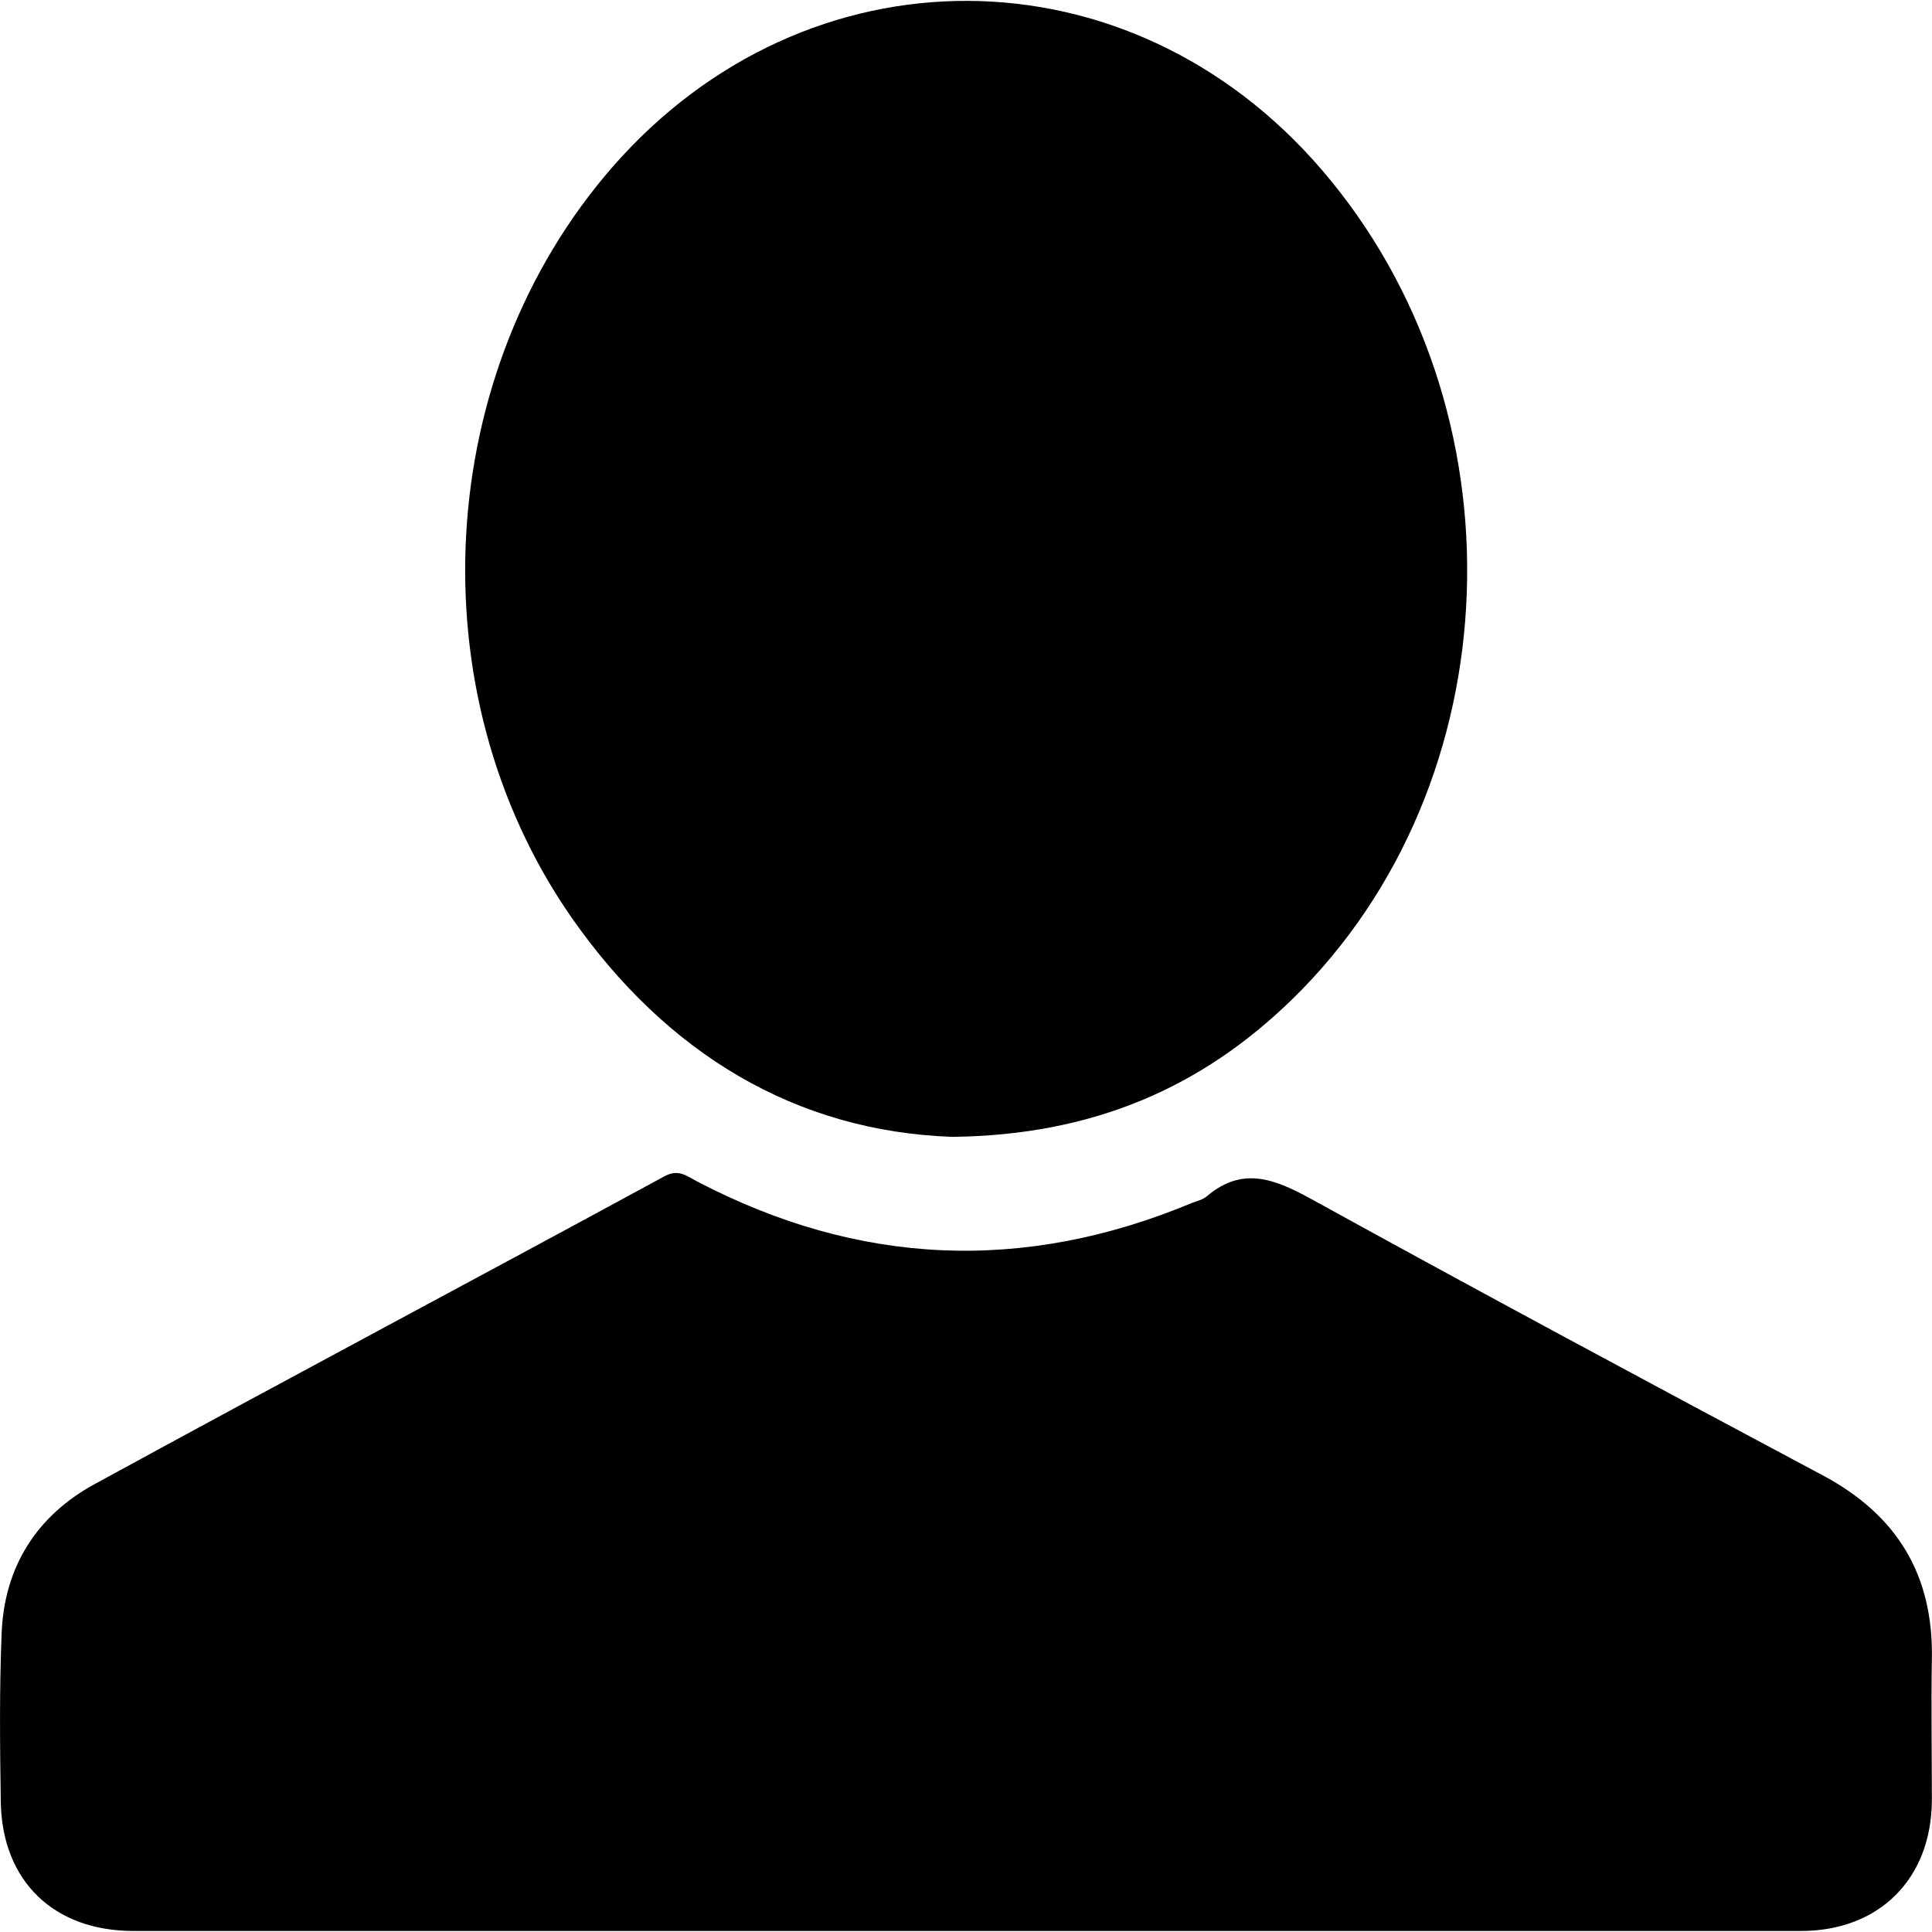 <!-- Generated by IcoMoon.io -->
<svg version="1.1" xmlns="http://www.w3.org/2000/svg" width="1024" height="1024" viewBox="0 0 1024 1024">
<title></title>
<g id="icomoon-ignore">
</g>
<path fill="#000" d="M966.176 782.016c-90.848-48.448-181.696-97.184-271.808-146.848-19.328-10.56-36.064-16.896-54.624-1.216-2.112 1.824-4.992 2.56-7.552 3.456-89.504 37.44-177.024 33.664-262.912-11.328-5.44-2.88-9.824-6.656-17.216-2.56-100.512 54.624-201.472 108.224-301.984 163.136-30.624 16.736-47.84 43.776-49.216 79.072-1.216 29.888-0.896 59.616-0.448 89.504 0.768 41.952 28.224 68.224 70.336 68.224h883.776c41.344 0 69.12-27.456 69.408-69.12 0-25.216-0.448-50.112 0-75.296 0.768-44.512-18.56-76.064-57.792-97.056z"></path>
<path fill="#000" d="M504.8 602.56v0c74.56-0.896 132.064-26.112 180.064-72.896 117.408-114.4 124.192-313.472 15.712-439.648-102.016-118.784-272.864-119.52-375.936-1.504-94.784 108.672-104.736 278.144-21.888 397.536 50.56 72.576 119.232 113.632 202.080 116.512z"></path>
</svg>
